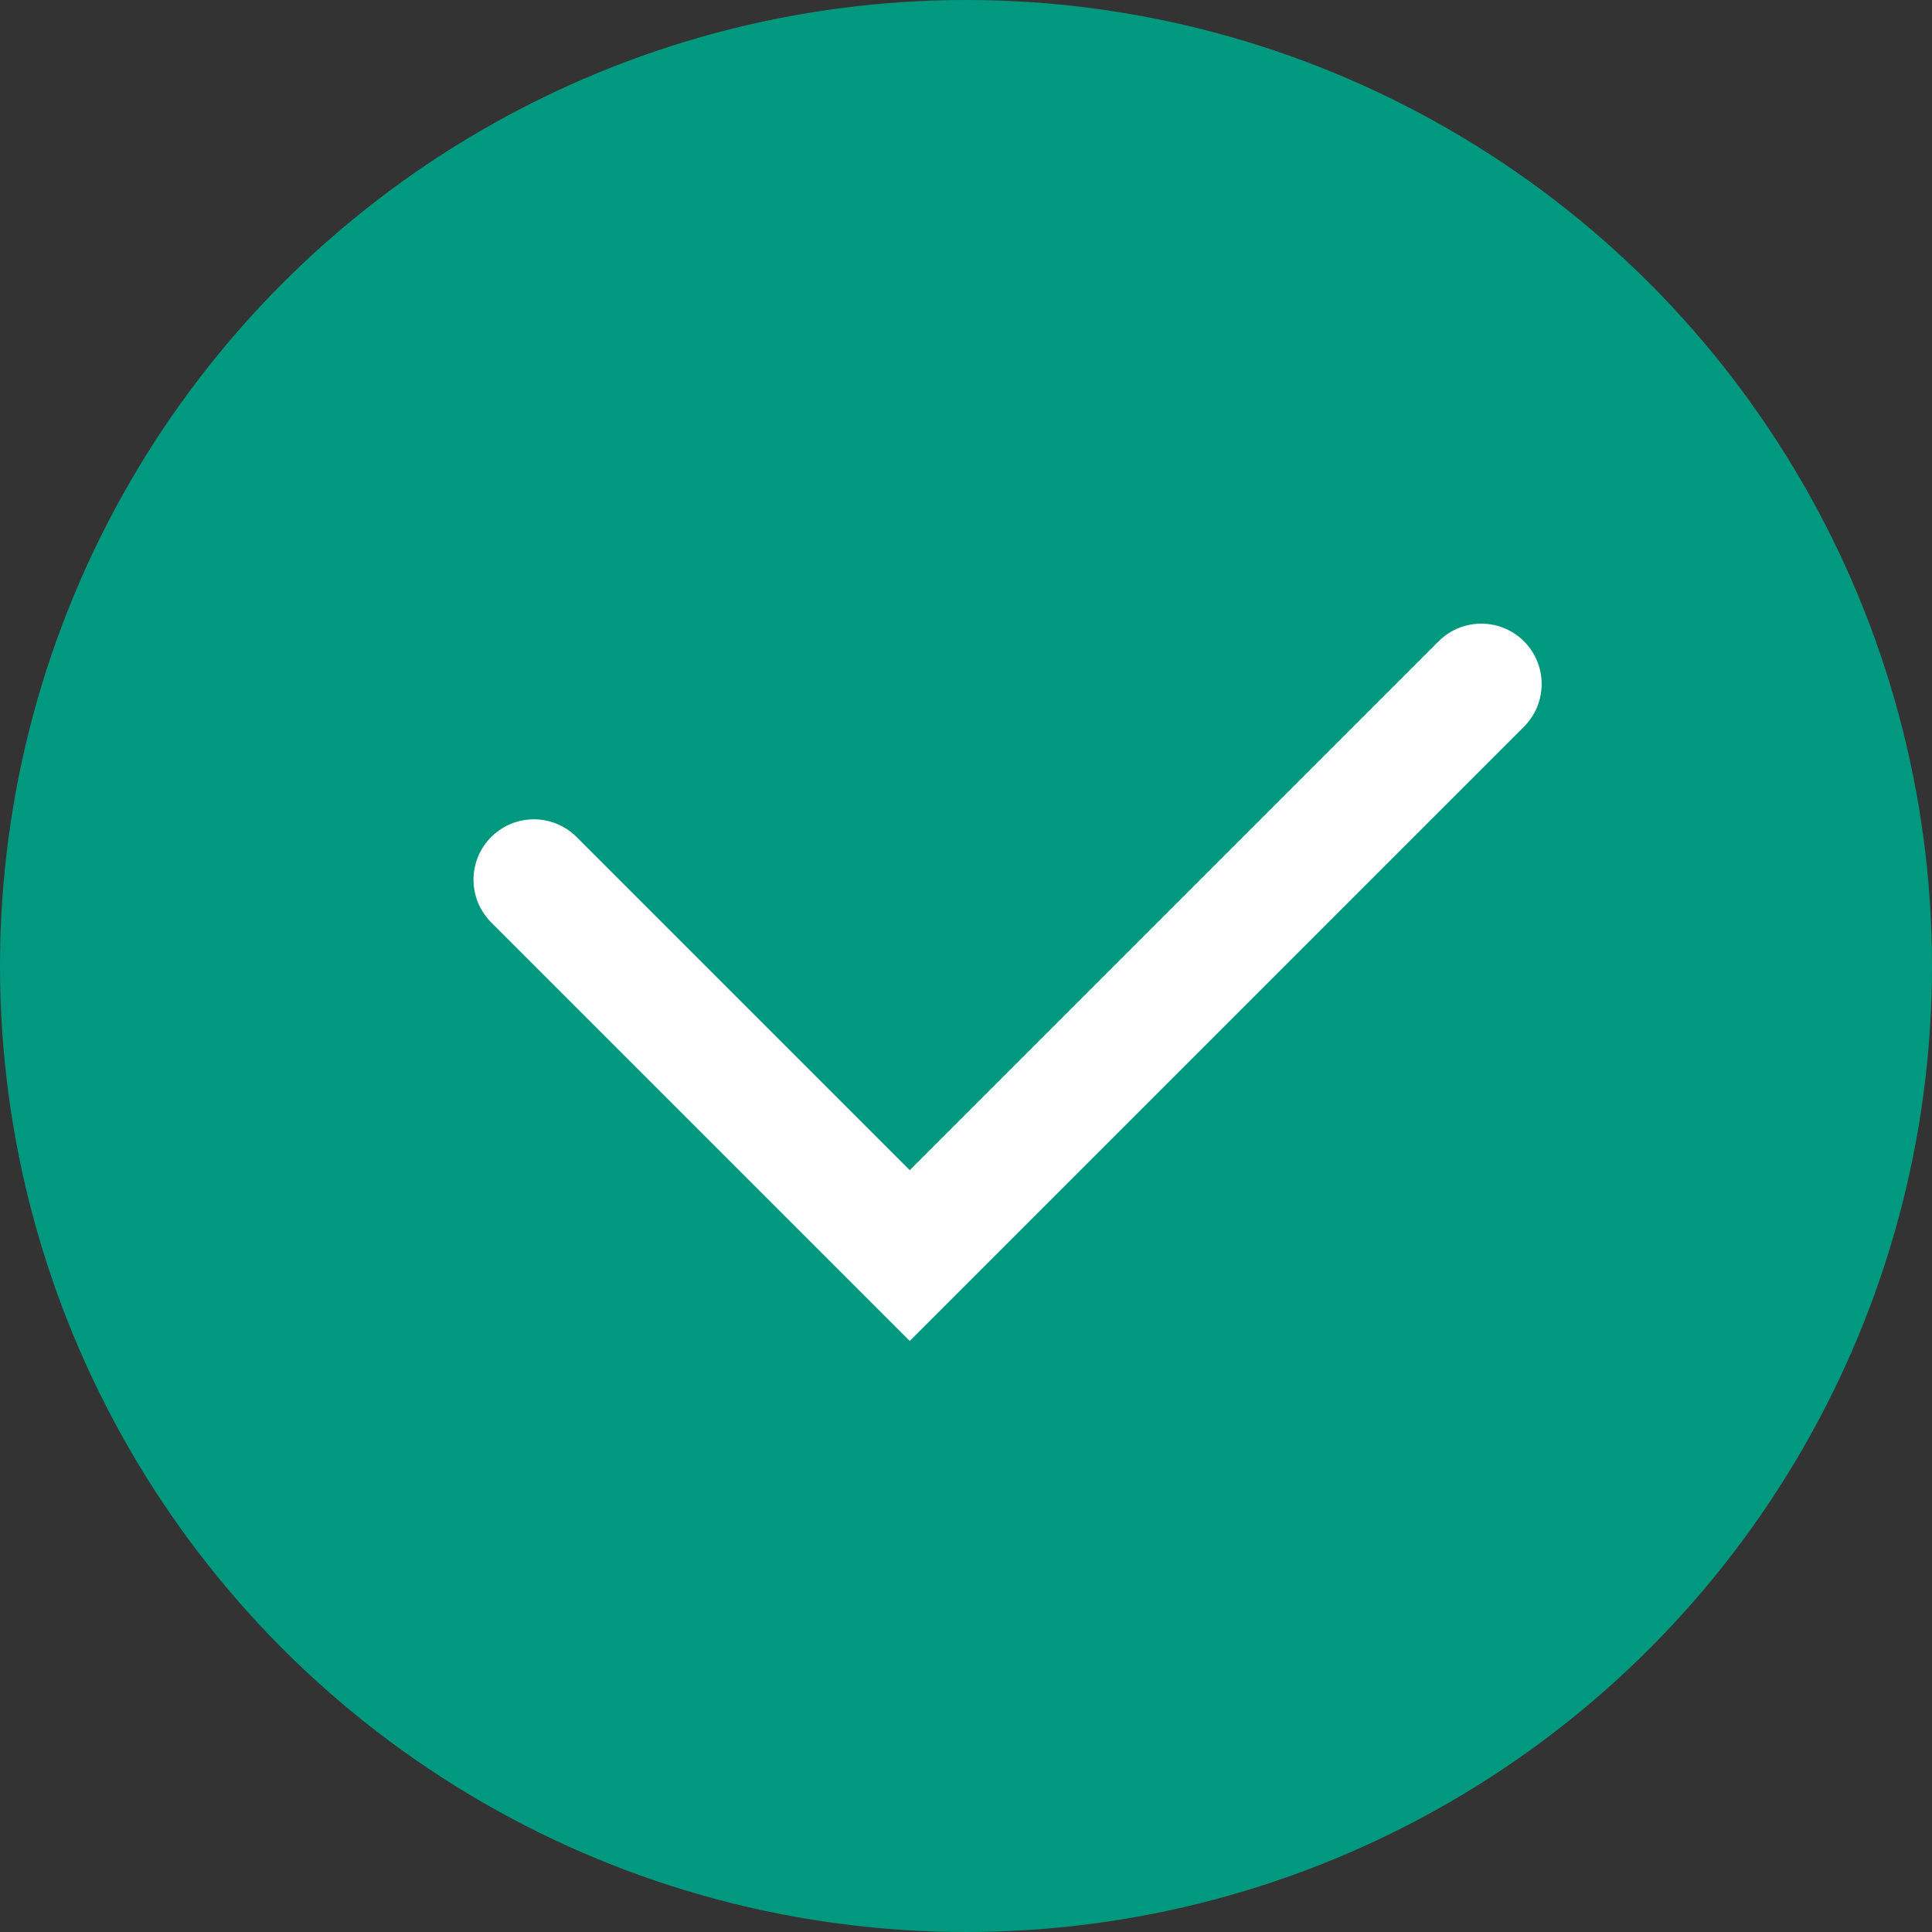 <svg xmlns="http://www.w3.org/2000/svg" width="24" height="24" xmlns:v="https://vecta.io/nano"><rect width="100%" height="100%" fill="#333333" stroke="none"/><circle cx="12" cy="12" r="12" fill="#009980"/><path d="M6.632 10.928l4.669 4.669 7.1-7.1" fill="none" stroke="#fff" stroke-linecap="round" stroke-width="1.5"/></svg>
